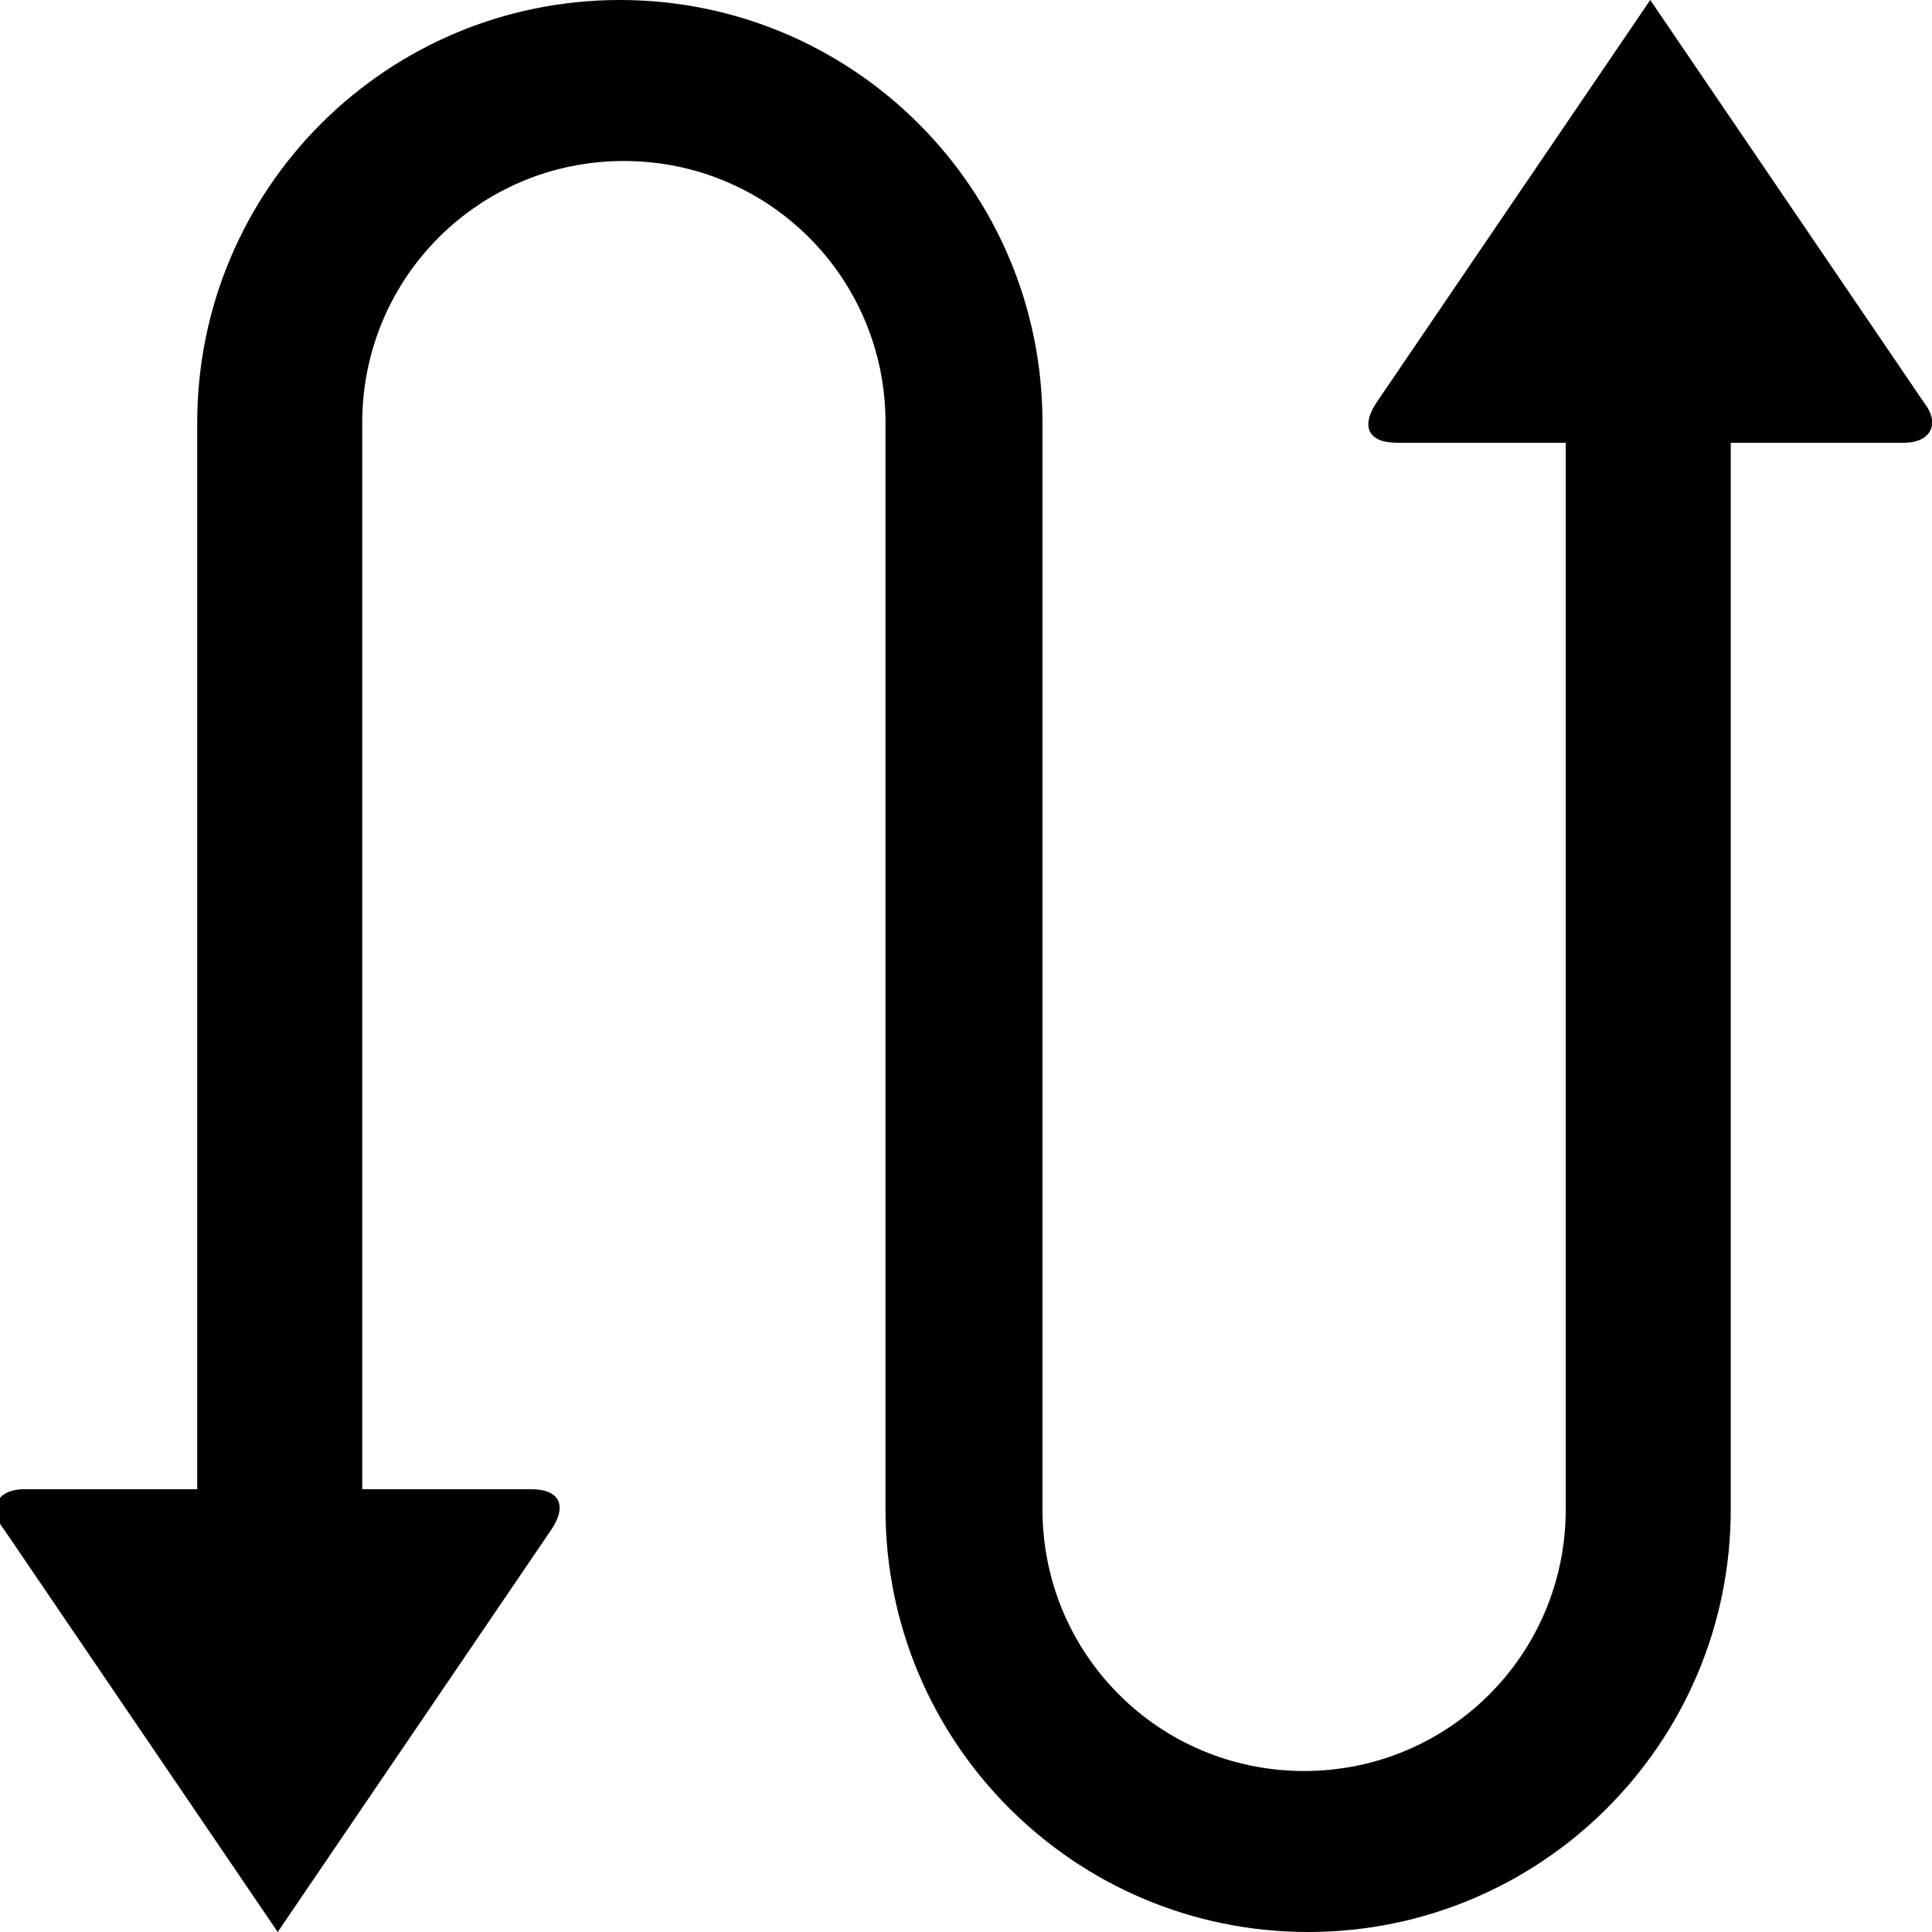 <?xml version="1.0" encoding="utf-8"?>
<!-- Generator: Adobe Illustrator 19.1.0, SVG Export Plug-In . SVG Version: 6.00 Build 0)  -->
<svg version="1.1" id="Layer_1" xmlns="http://www.w3.org/2000/svg" xmlns:xlink="http://www.w3.org/1999/xlink" x="0px" y="0px"
	 width="48px" height="48px" viewBox="-281 373 48 48" style="enable-background:new -281 373 48 48;" xml:space="preserve">

<path d="M-233.2,383l-6.8-10l-6.8,10c-0.4,0.6-0.2,1,0.5,1h4.2v26.5c0,3.6-2.9,6.5-6.5,6.5s-6.5-2.9-6.5-6.5v-27
	c0-5.8-4.7-10.5-10.5-10.5s-10.5,4.7-10.5,10.5V410h-0.1h-4.2c-0.7,0-0.9,0.5-0.5,1l6.8,10l6.8-10c0.4-0.6,0.2-1-0.5-1h-4.2v-26.5
	c0-3.6,2.9-6.5,6.5-6.5s6.5,2.9,6.5,6.5v27c0,5.8,4.7,10.5,10.5,10.5s10.5-4.7,10.5-10.5V384h0.1h4.2
	C-233,384-232.8,383.5-233.2,383z"/>
</svg>
